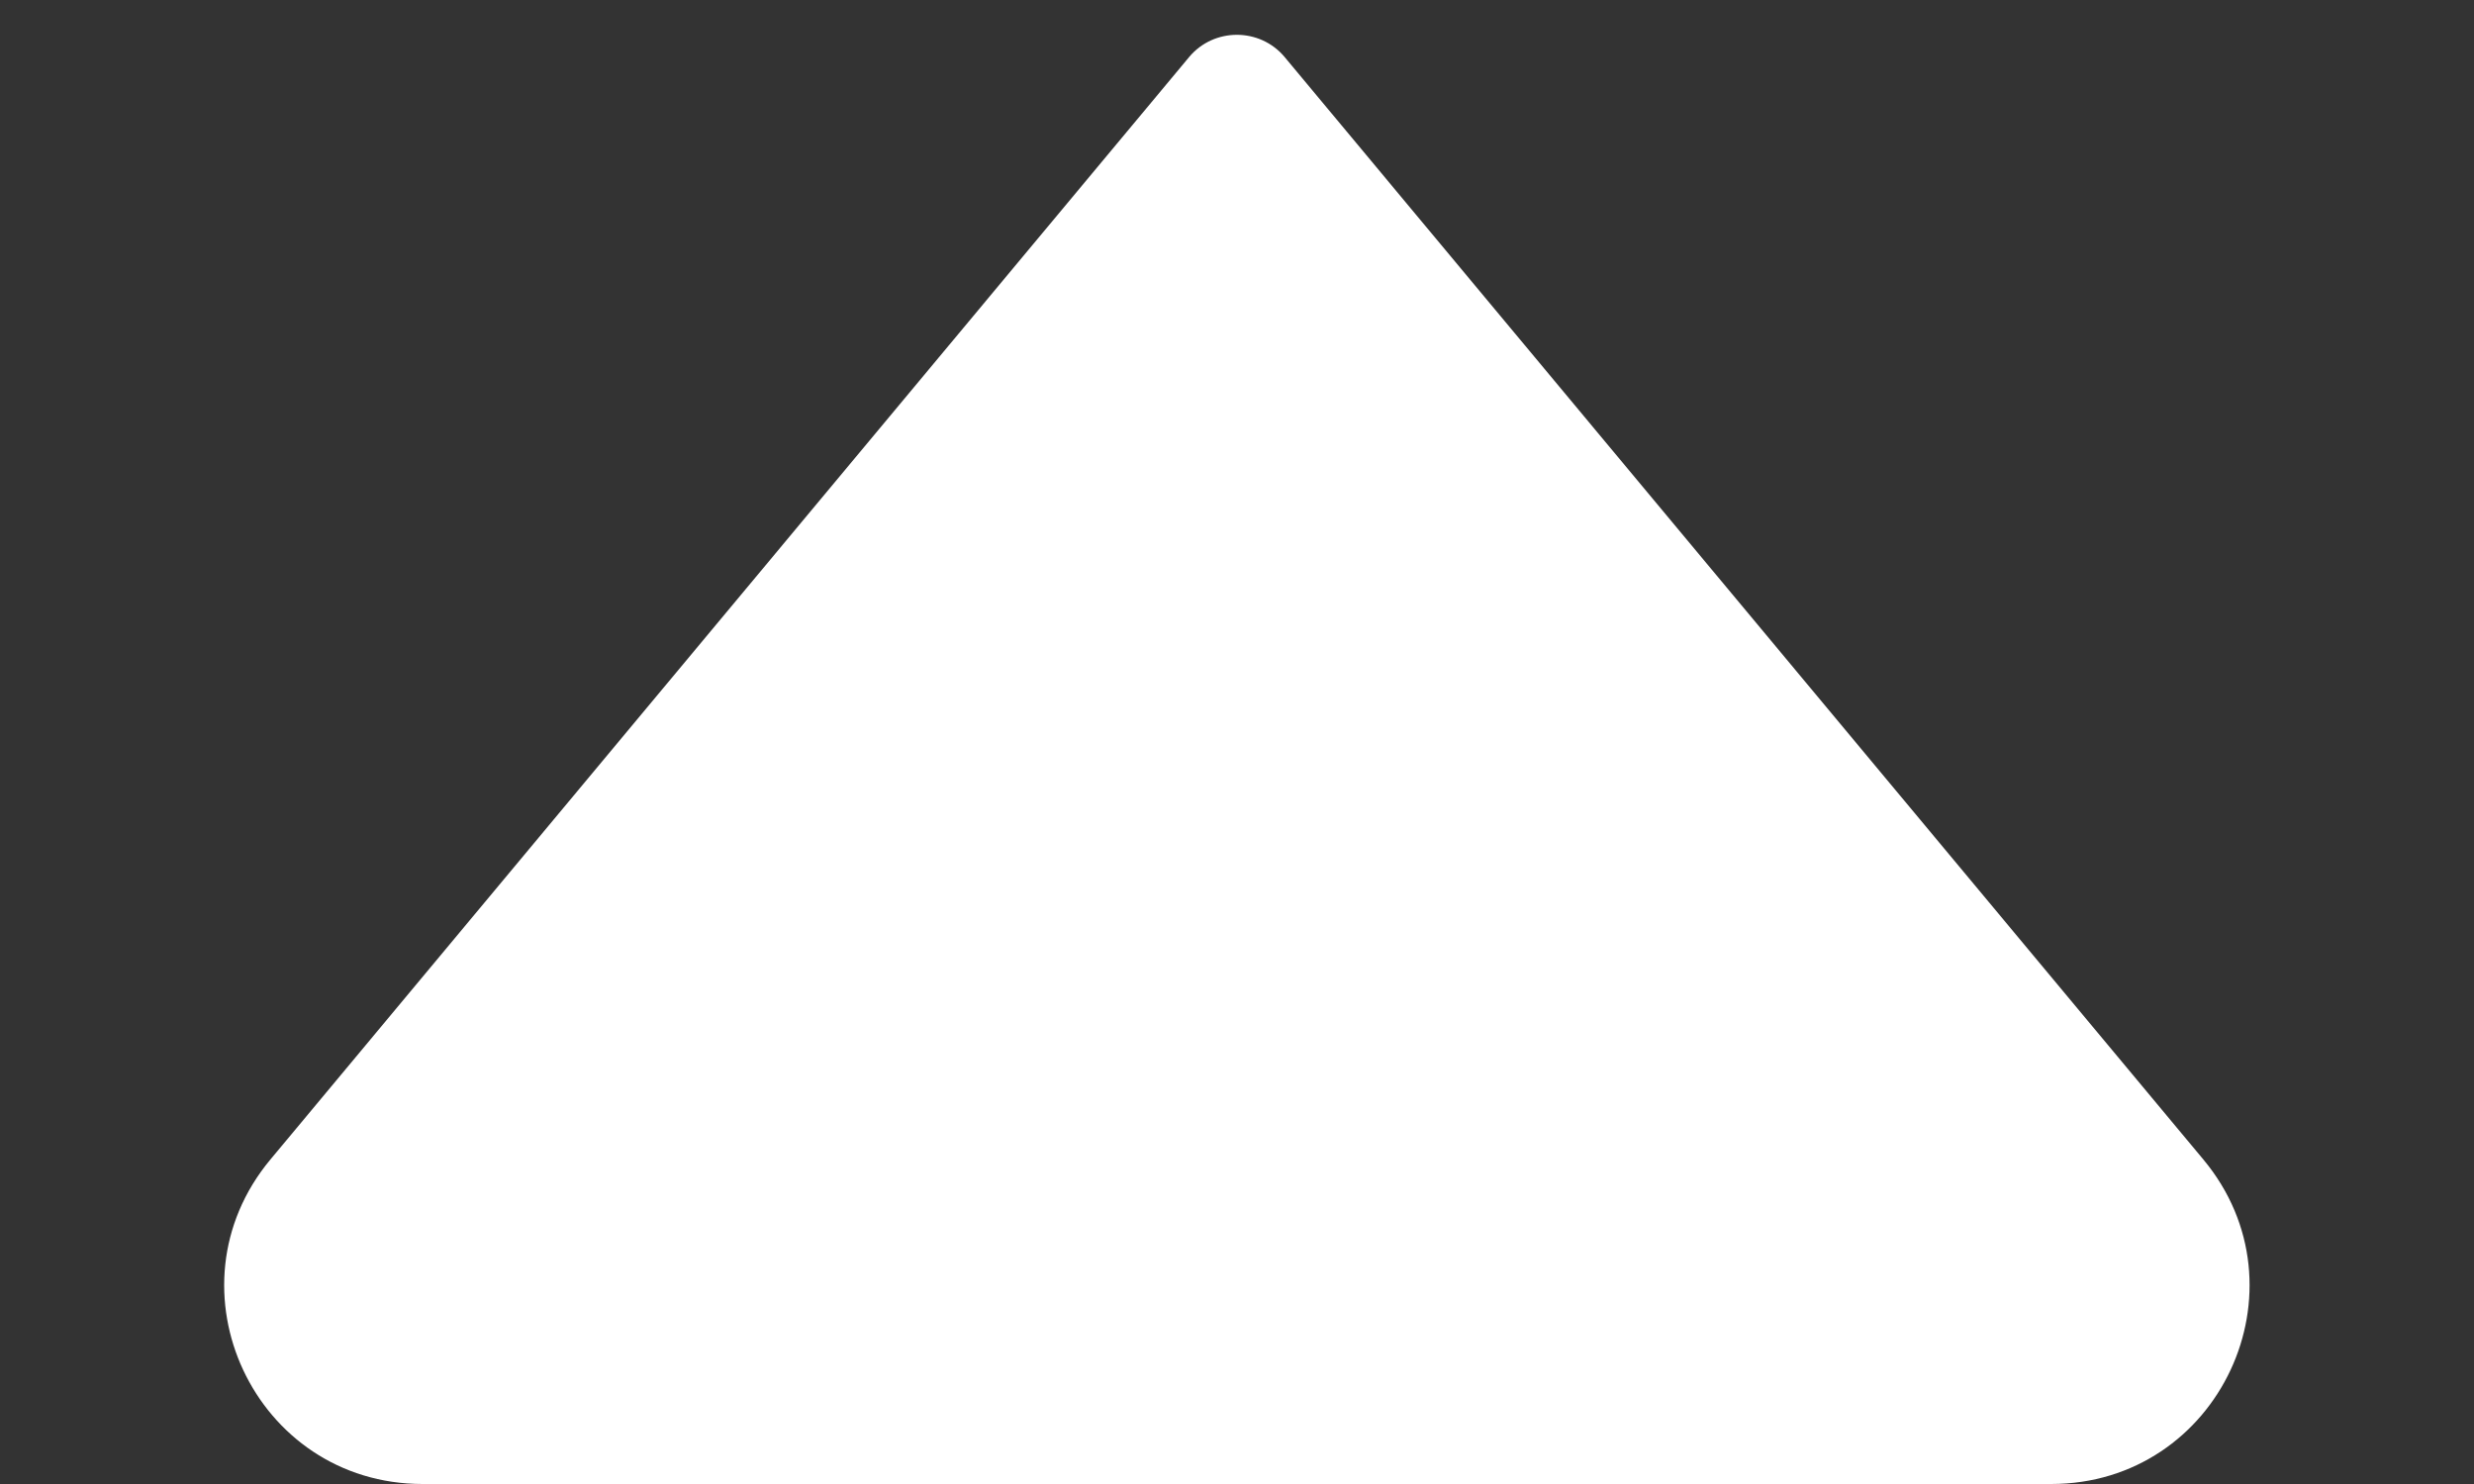<svg width="10" height="6" viewBox="0 0 10 6" fill="none" xmlns="http://www.w3.org/2000/svg">
<rect x="0" y="0" width="10" height="6" fill="#333333" stroke="none"/>
<path d="M5.192 0.23L8.906 4.688C9.34 5.209 8.97 6 8.291 6L1.708 6C1.029 6 0.659 5.209 1.093 4.688L4.807 0.23C4.907 0.111 5.092 0.111 5.192 0.23Z" fill="white"/>
</svg>
